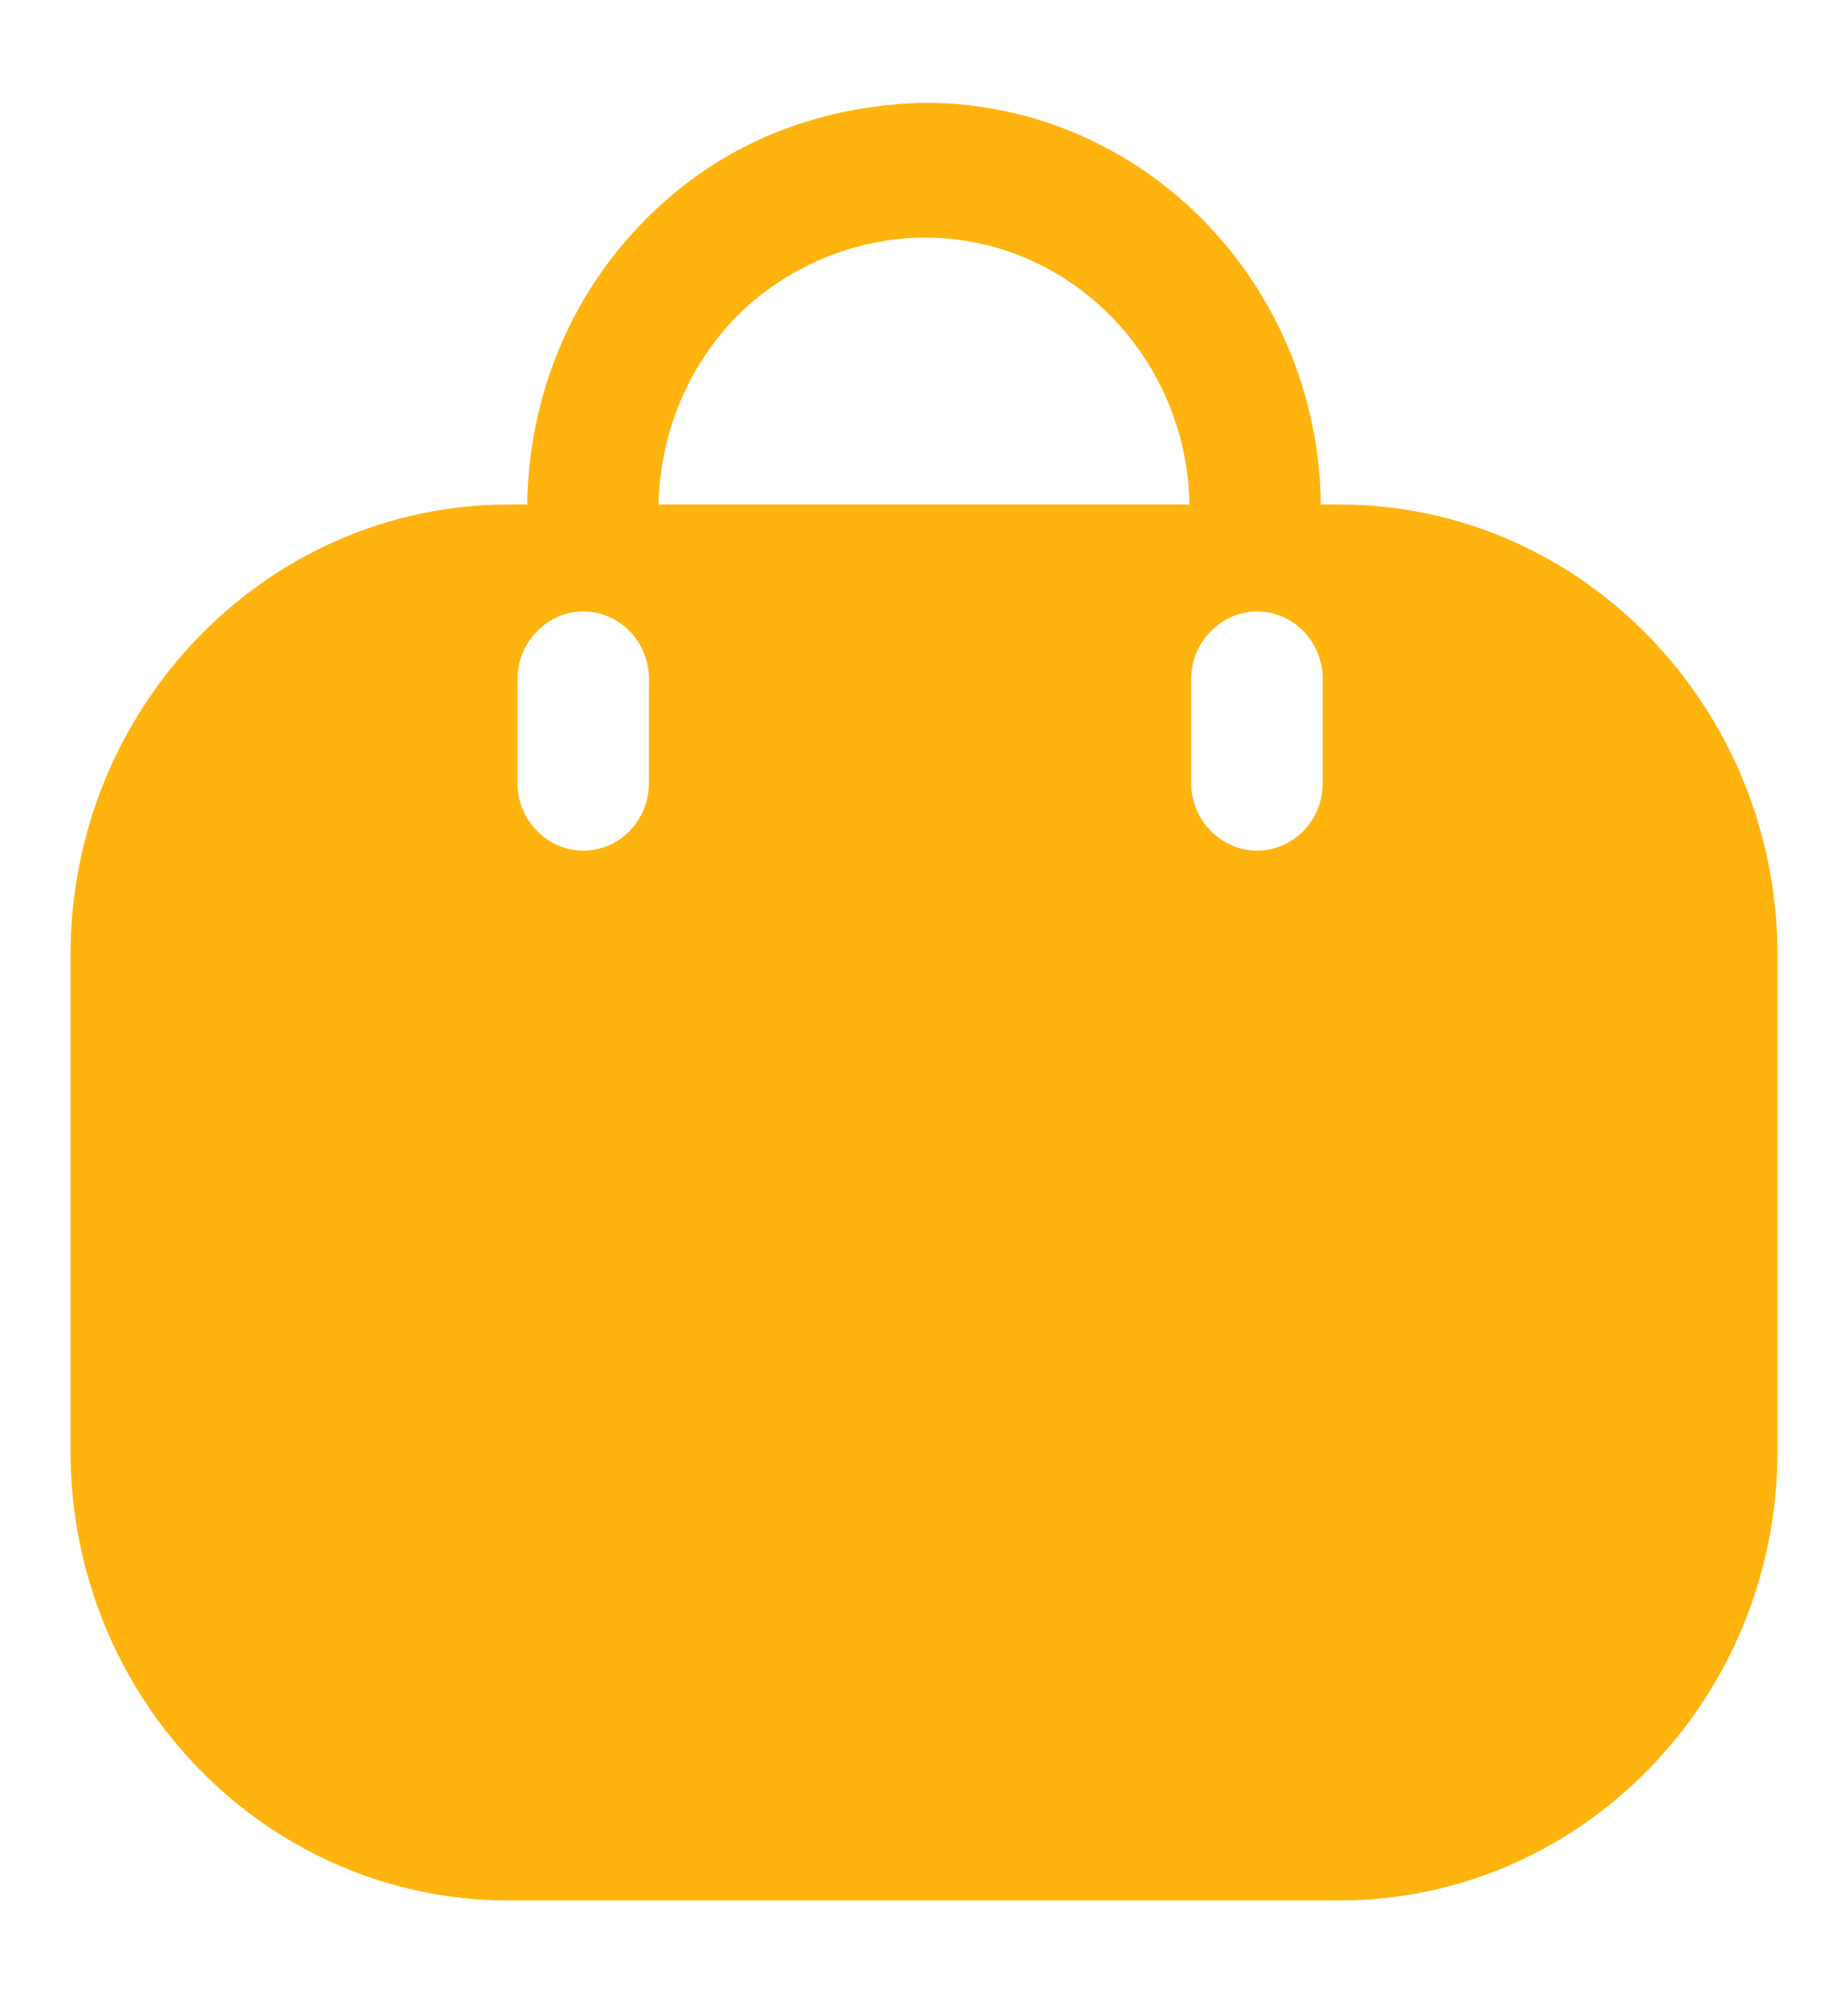 <svg width="12" height="13" viewBox="0 0 12 13" fill="none" xmlns="http://www.w3.org/2000/svg">
<path d="M6.006 0.667C7.417 0.667 8.56 1.833 8.577 3.274H8.697C10.267 3.274 11.542 4.587 11.542 6.197V9.417C11.542 11.027 10.267 12.333 8.697 12.333H3.303C1.733 12.333 0.458 11.027 0.458 9.417V6.197C0.458 4.587 1.733 3.274 3.303 3.274H3.423C3.434 2.574 3.701 1.921 4.185 1.431C4.674 0.935 5.3 0.684 6.006 0.667ZM8.162 3.968C7.929 3.968 7.735 4.167 7.735 4.406V5.082C7.735 5.322 7.929 5.52 8.162 5.52C8.401 5.52 8.589 5.322 8.589 5.082V4.406C8.589 4.167 8.401 3.968 8.162 3.968ZM3.787 3.968C3.554 3.968 3.36 4.167 3.36 4.406V5.082C3.36 5.322 3.554 5.52 3.787 5.52C4.026 5.52 4.214 5.322 4.214 5.082V4.406C4.214 4.167 4.026 3.968 3.787 3.968ZM6.006 1.542C5.568 1.542 5.112 1.722 4.782 2.055C4.464 2.382 4.287 2.813 4.276 3.274H7.724C7.707 2.317 6.945 1.542 6.006 1.542Z" fill="#FFB30F"/>
</svg>
